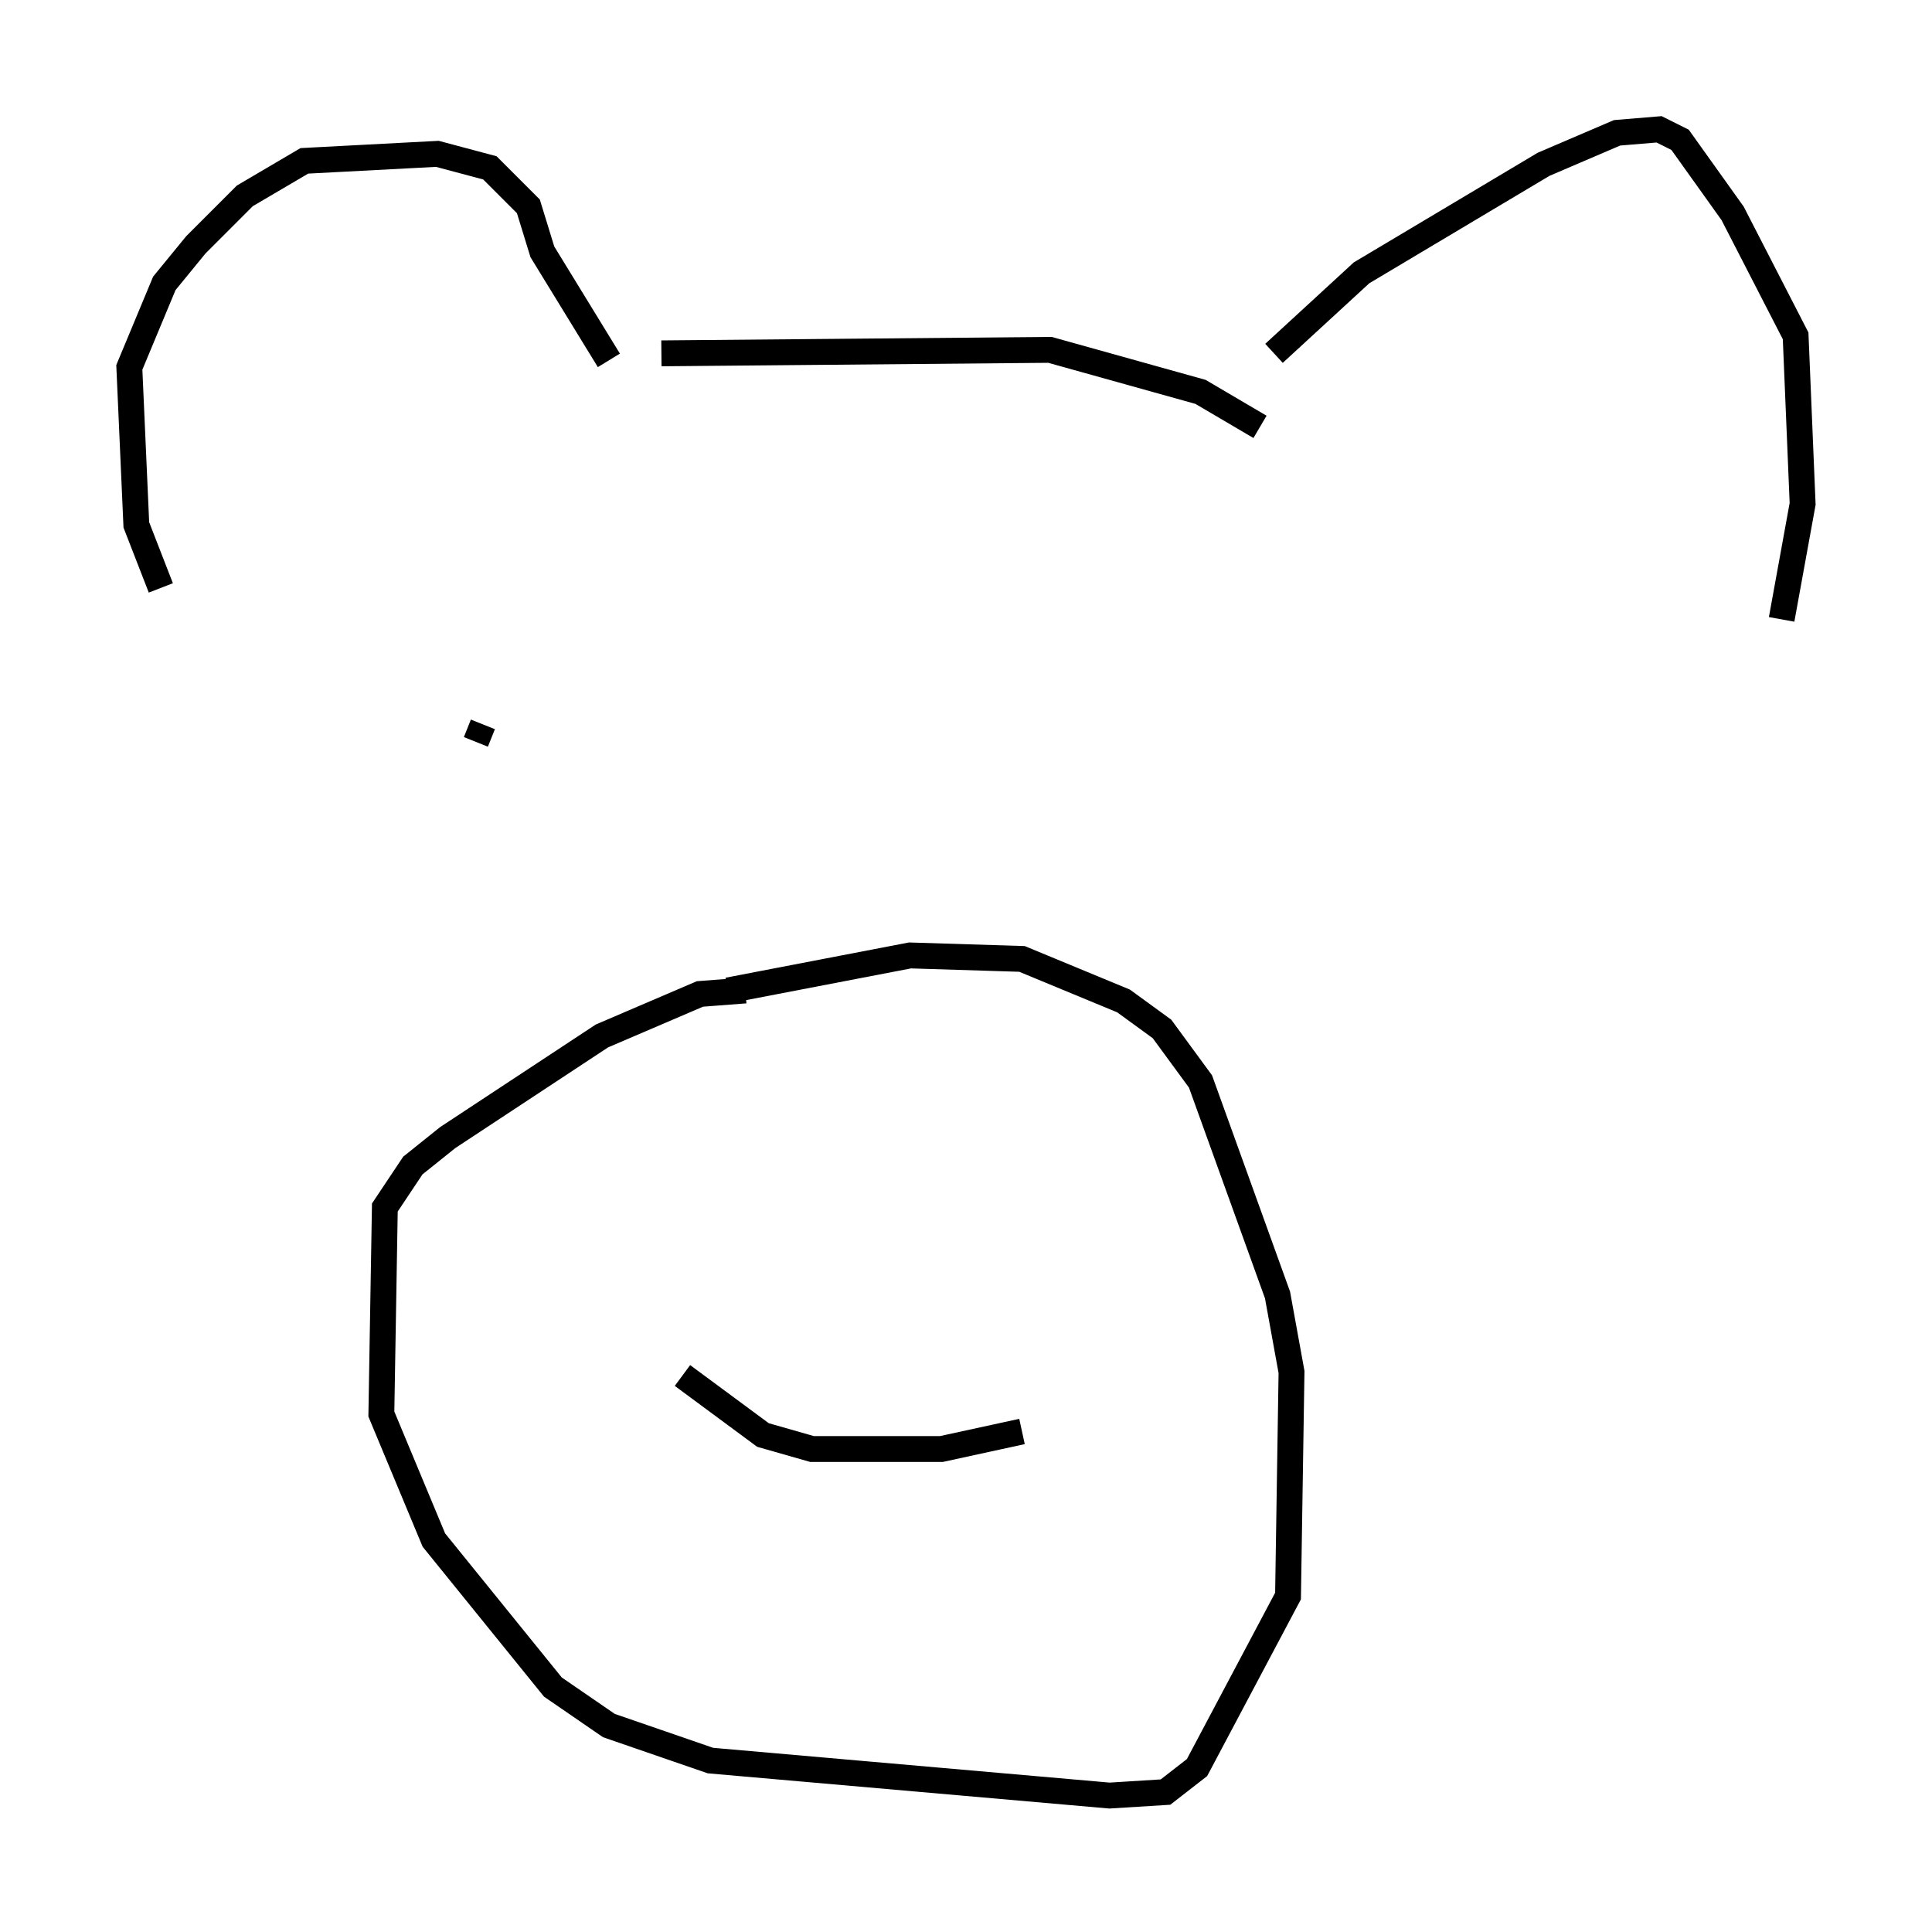 <?xml version="1.0" encoding="utf-8" ?>
<svg baseProfile="full" height="74.411" version="1.1" width="74.681" xmlns="http://www.w3.org/2000/svg" xmlns:ev="http://www.w3.org/2001/xml-events" xmlns:xlink="http://www.w3.org/1999/xlink"><defs /><rect fill="white" height="74.411" width="74.681" x="0" y="0" /><path d="M6.894, 22.726 m-0.677, 0.0 l-0.947, -2.436 -0.271, -6.089 l1.353, -3.248 1.218, -1.488 l1.894, -1.894 2.3, -1.353 l5.142, -0.271 2.03, 0.541 l1.488, 1.488 0.541, 1.759 l2.571, 4.195 m2.03, -0.271 l15.02, -0.135 5.819, 1.624 l2.3, 1.353 m0.541, -2.842 l3.383, -3.112 7.036, -4.195 l2.842, -1.218 1.624, -0.135 l0.812, 0.406 2.03, 2.842 l2.436, 4.736 0.271, 6.495 l-0.812, 4.465 m-40.054, 14.344 l-1.759, 0.135 -3.789, 1.624 l-5.954, 3.924 -1.353, 1.083 l-1.083, 1.624 -0.135, 7.984 l2.03, 4.871 4.601, 5.683 l2.165, 1.488 3.924, 1.353 l15.426, 1.353 2.165, -0.135 l1.218, -0.947 3.518, -6.631 l0.135, -8.66 -0.541, -2.977 l-2.977, -8.254 -1.488, -2.03 l-1.488, -1.083 -3.924, -1.624 l-4.33, -0.135 -7.036, 1.353 m-1.759, 14.885 l3.112, 2.3 1.894, 0.541 l5.007, 0.0 3.112, -0.677 m-20.839, -27.334 l-0.271, 0.677 " fill="none" stroke="black" stroke-width="1" /></svg>
